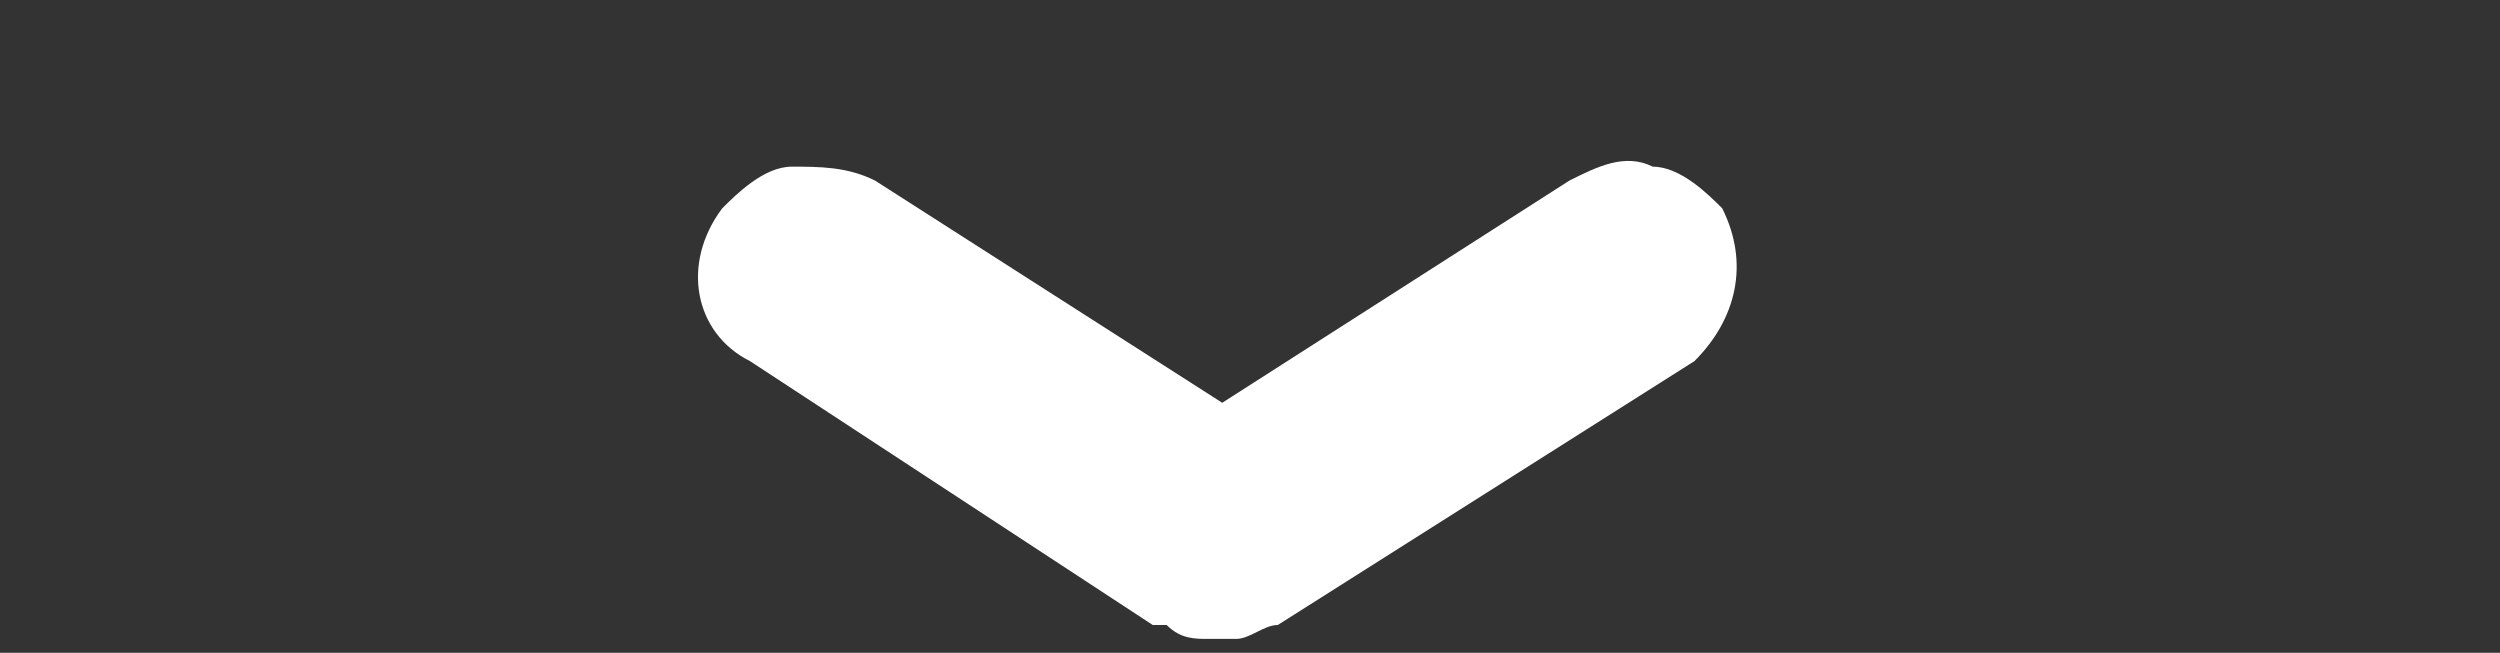 <?xml version="1.0" encoding="utf-8"?>
<!-- Generator: Adobe Illustrator 19.0.0, SVG Export Plug-In . SVG Version: 6.00 Build 0)  -->
<svg version="1.1" id="Слой_1" xmlns="http://www.w3.org/2000/svg" xmlns:xlink="http://www.w3.org/1999/xlink" x="0px" y="0px"
	 viewBox="-699 443.7 18 4.7" style="enable-background:new -699 443.7 18 4.7;" xml:space="preserve">
<rect x="-699" y="443.7" width="18" height="4.7" fill="#333333" stroke="none"/>
<style type="text/css">
	.st0{fill:#FFFFFF;}
</style>
<g id="ic_mouse_1_">
	<path id="ic_mouse" class="st0" d="M-690.2,429.9c-4.7,0-8.5-3.7-8.5-8.2v-8.4c0-4.5,3.8-8.2,8.5-8.2c4.7,0,8.5,3.7,8.5,8.2v8.4
		C-681.7,426.3-685.5,429.9-690.2,429.9z M-683.3,413.4c0-3.6-3.1-6.6-6.8-6.6c-3.8,0-6.8,3-6.8,6.6v8.4c0,3.6,3.1,6.6,6.8,6.6
		c3.8,0,6.8-3,6.8-6.6V413.4z M-690.2,415.1c-0.4,0-0.8-0.4-0.8-0.8v-4.1c0-0.4,0.4-0.8,0.8-0.8c0.4,0,0.8,0.4,0.8,0.8v4.1
		C-689.4,414.8-689.7,415.1-690.2,415.1z M-693.3,444.9c0.2,0,0.4,0,0.6,0.1l2.5,1.6l2.5-1.6c0.2-0.1,0.4-0.2,0.6-0.1
		c0.2,0,0.4,0.2,0.5,0.3c0.2,0.4,0.1,0.8-0.2,1.1l-3,1.9c-0.1,0-0.2,0.1-0.3,0.1l0,0l-0.1,0l-0.1,0c-0.1,0-0.2,0-0.3-0.1l-0.1,0
		l-2.9-1.9c-0.4-0.2-0.5-0.7-0.2-1.1C-693.7,445.1-693.5,444.9-693.3,444.9z"/>
</g>
</svg>

